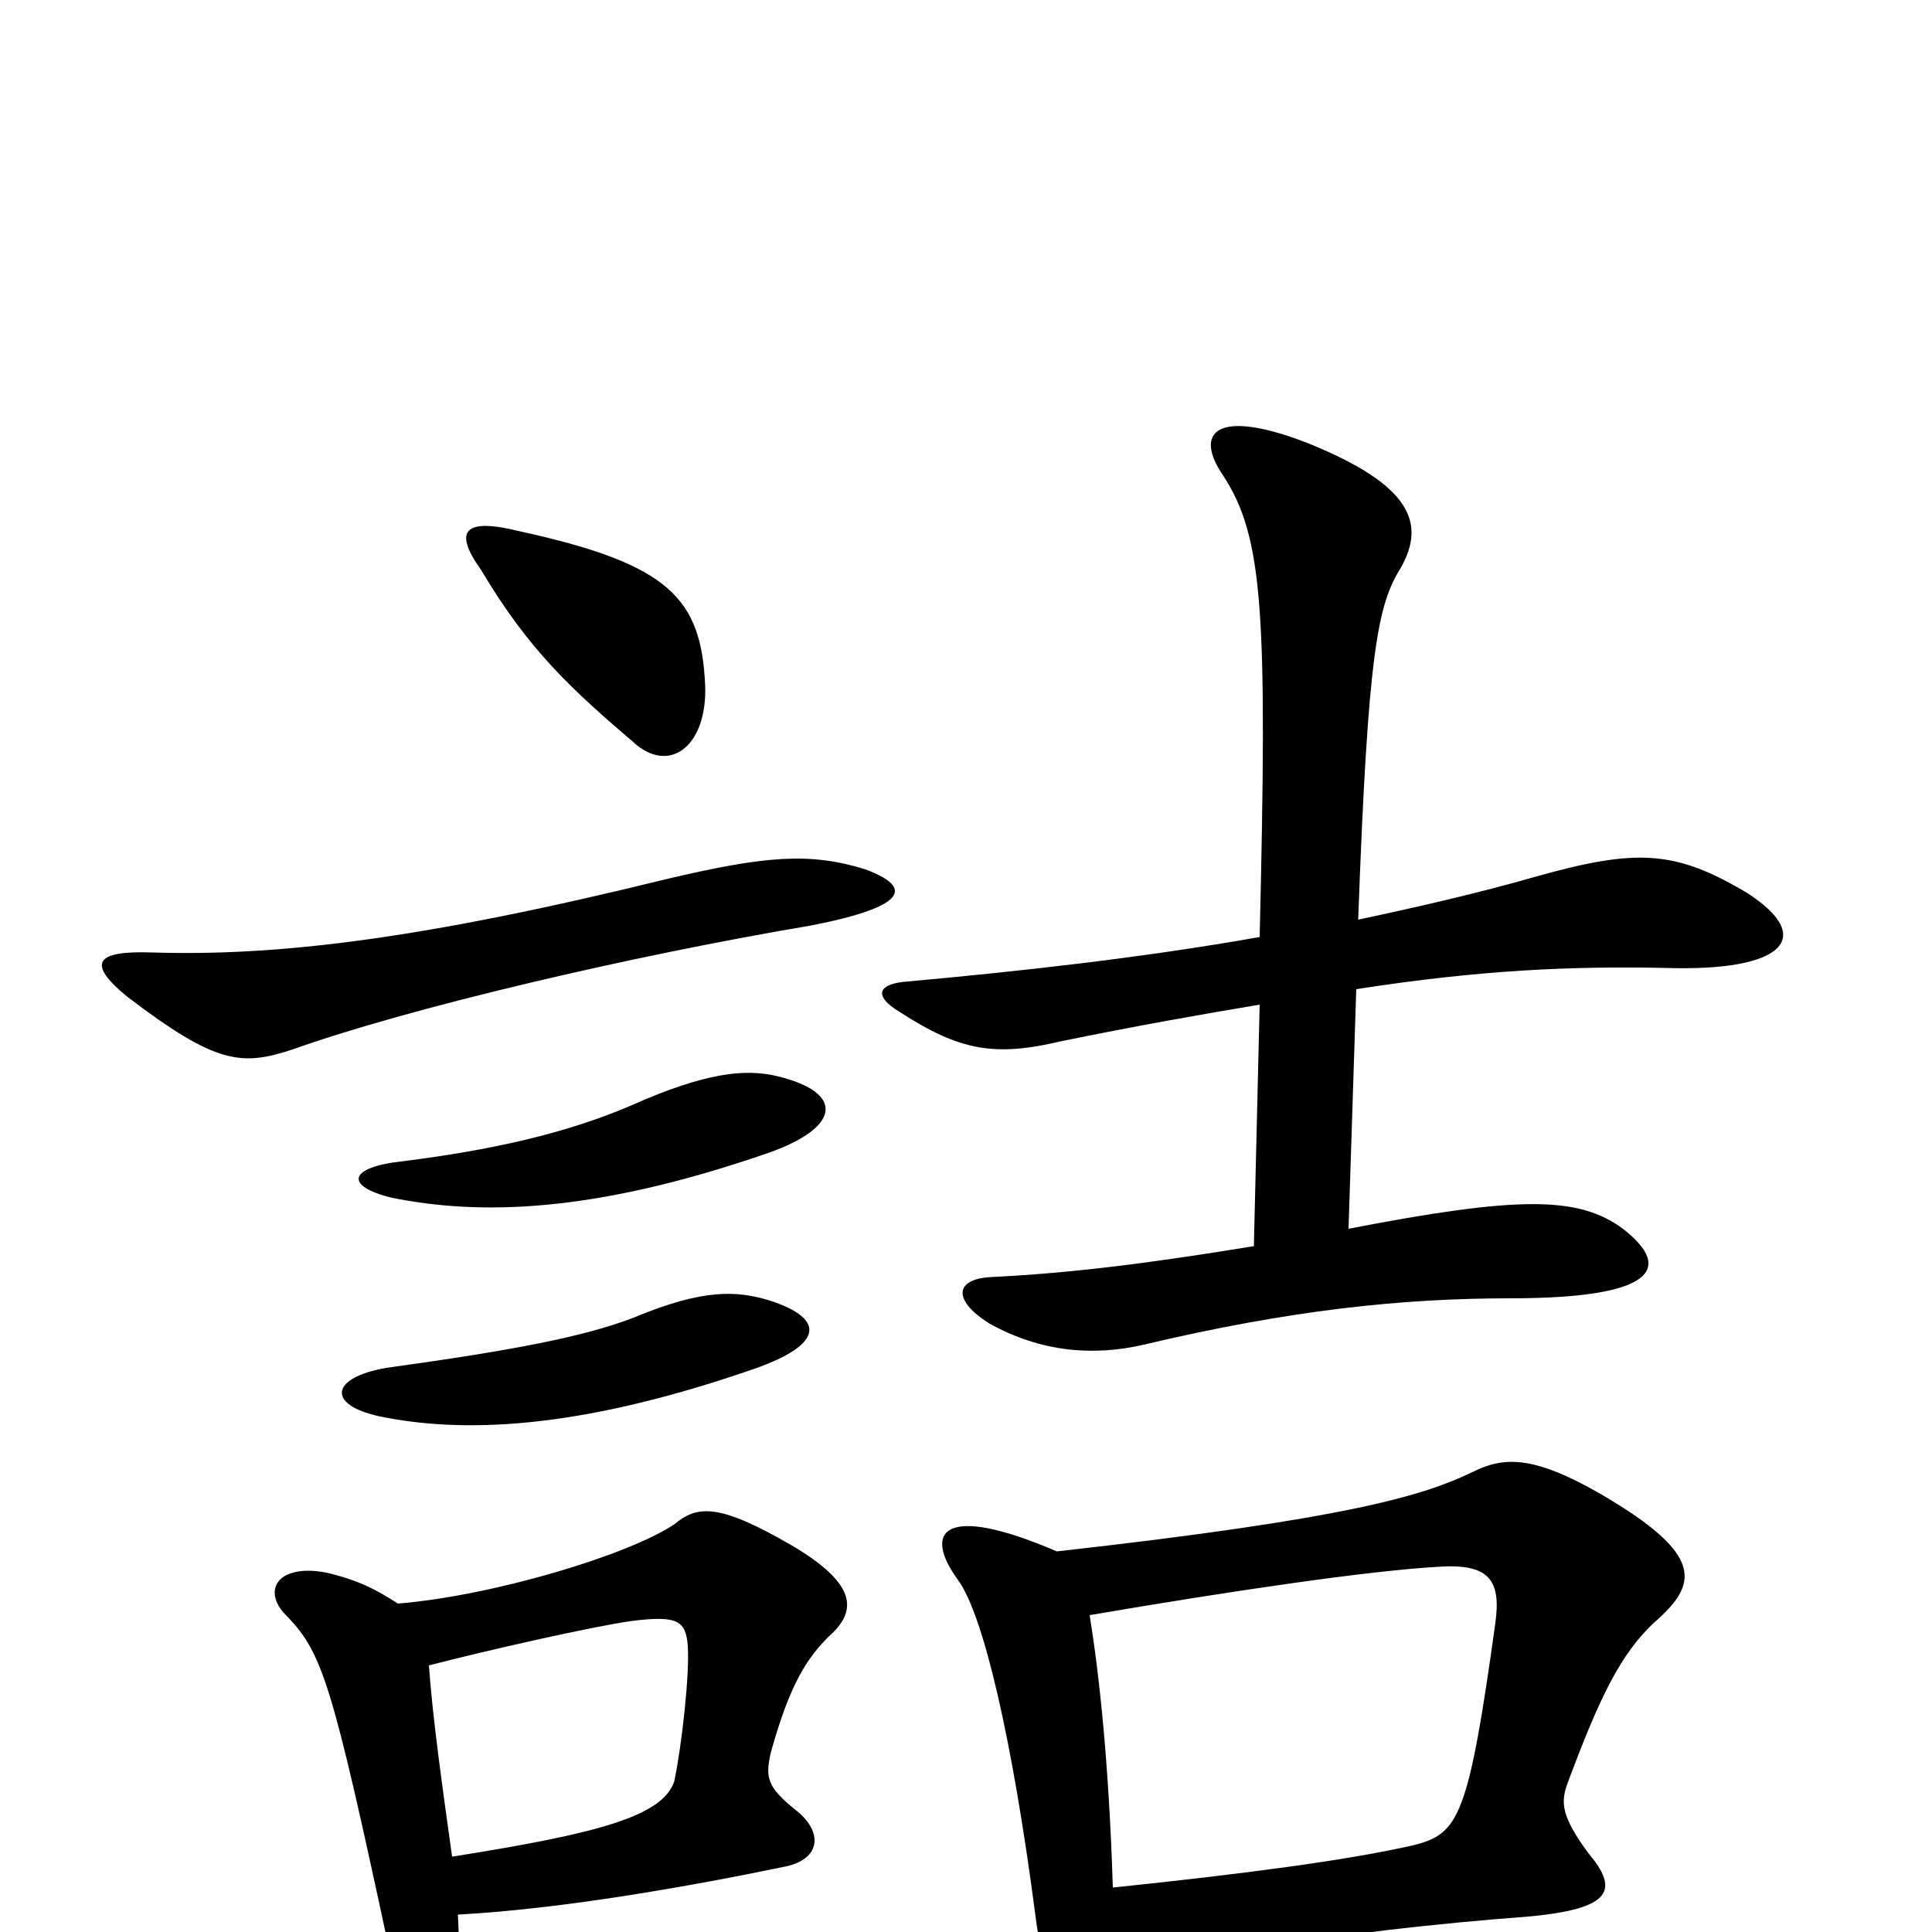 <svg xmlns="http://www.w3.org/2000/svg" viewBox="0 -1000 1000 1000">
	<path fill="#000000" d="M398 -327C381 -332 364 -333 328 -318C302 -308 265 -301 200 -292C171 -287 169 -273 196 -267C239 -258 298 -260 386 -290C426 -303 429 -317 398 -327ZM406 -442C389 -447 370 -446 334 -431C301 -416 264 -406 209 -399C180 -396 178 -386 203 -380C248 -371 306 -372 394 -402C434 -415 438 -433 406 -442ZM222 -138C253 -146 306 -158 327 -161C351 -164 355 -161 356 -148C357 -134 353 -97 349 -78C343 -60 310 -51 234 -39C229 -75 224 -110 222 -138ZM237 -9C292 -12 359 -24 407 -34C425 -38 426 -52 412 -63C397 -75 396 -80 399 -93C409 -129 418 -142 429 -153C445 -167 442 -181 410 -200C372 -222 361 -221 349 -211C325 -195 255 -174 206 -170C195 -177 186 -182 169 -186C143 -191 135 -176 149 -163C167 -144 172 -128 201 7C212 56 230 61 236 30C238 19 238 12 237 -9ZM448 -550C419 -559 396 -557 345 -545C219 -514 144 -505 79 -507C50 -508 44 -502 66 -484C112 -449 125 -448 152 -457C211 -478 325 -505 420 -521C471 -531 472 -541 448 -550ZM365 -645C363 -690 347 -708 269 -725C241 -732 234 -726 249 -705C274 -663 296 -643 330 -614C348 -600 366 -615 365 -645ZM564 -164C640 -177 709 -187 744 -189C771 -191 777 -182 774 -160C760 -59 755 -51 732 -45C697 -37 643 -30 576 -23C574 -87 569 -133 564 -164ZM577 12C619 10 666 6 718 -1C744 -4 765 -6 791 -8C835 -12 838 -22 822 -41C808 -60 808 -67 811 -76C828 -122 839 -144 856 -160C879 -180 883 -195 828 -227C793 -247 778 -246 762 -238C737 -226 699 -214 547 -197C489 -222 477 -208 496 -182C509 -164 524 -100 536 -8C543 50 574 52 577 12ZM649 -355C594 -346 554 -341 513 -339C494 -338 493 -327 512 -315C539 -300 566 -298 592 -304C668 -322 726 -328 782 -328C855 -328 867 -343 840 -364C817 -381 786 -381 698 -364L702 -488C766 -498 814 -500 862 -499C924 -497 940 -515 904 -538C867 -560 847 -561 794 -546C766 -538 736 -531 703 -524C708 -662 713 -687 725 -706C738 -729 731 -749 676 -771C629 -789 618 -776 633 -754C654 -722 656 -683 652 -515C590 -504 525 -497 470 -492C455 -491 451 -485 466 -476C497 -456 515 -453 549 -461C588 -469 622 -475 652 -480Z"/>
</svg>